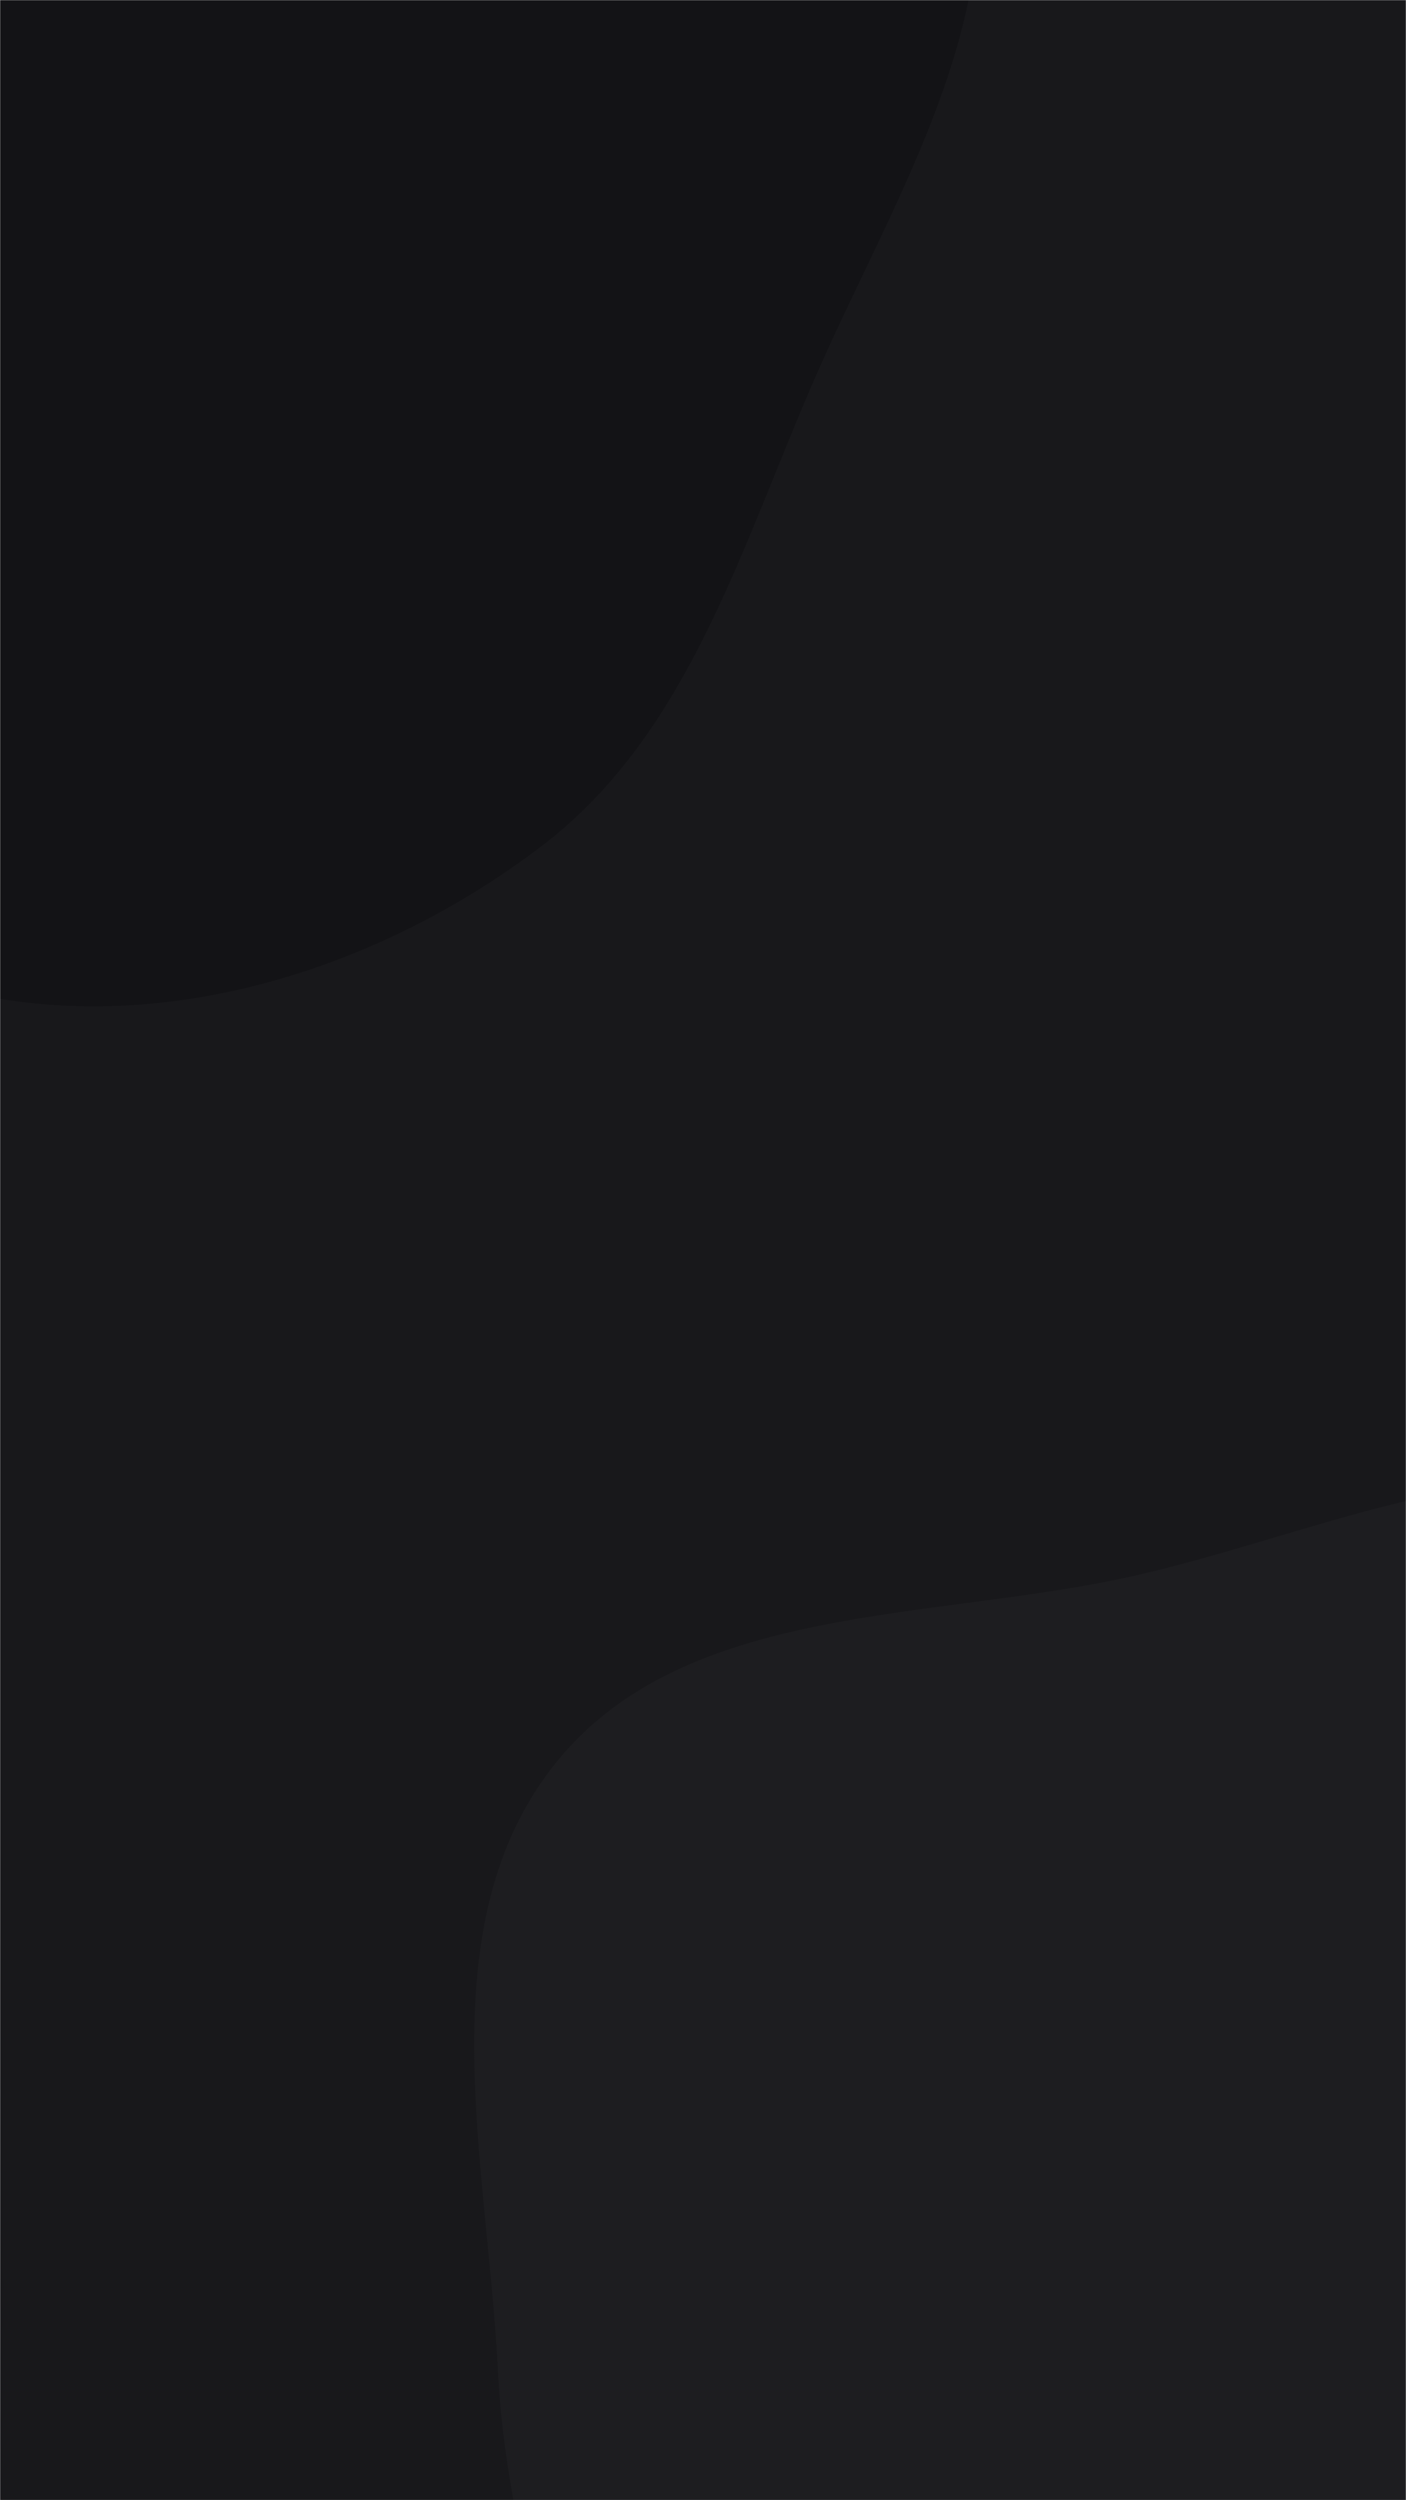 <svg xmlns="http://www.w3.org/2000/svg" version="1.1" xmlns:xlink="http://www.w3.org/1999/xlink" xmlns:svgjs="http://svgjs.com/svgjs" width="1080" height="1920" preserveAspectRatio="none" viewBox="0 0 1080 1920"><g mask="url(&quot;#SvgjsMask1040&quot;)" fill="none"><rect width="1080" height="1920" x="0" y="0" fill="rgba(24, 24, 27, 1)"></rect><path d="M0,767.022C145.521,790.903,299.948,738.575,417.048,648.94C530.262,562.28,570.116,417.088,627.603,286.617C684.29,157.961,764.162,32.019,750.524,-107.909C736.645,-250.309,668.005,-394.079,552.967,-479.148C443.966,-559.753,288.288,-501.047,159.924,-544.65C22.876,-591.203,-76.898,-775.065,-217.541,-740.876C-356.403,-707.12,-375.124,-512.912,-455.817,-394.968C-525.506,-293.109,-625.295,-213.397,-659.546,-94.828C-696.809,34.171,-718.42,180.669,-656.518,299.822C-595.257,417.741,-445.74,448.072,-337.473,525.118C-222.375,607.026,-139.402,744.145,0,767.022" fill="#131316"></path><path d="M1080 2822.93C1245.452 2789.389 1313.874 2593.434 1442.592 2484.205 1549.548 2393.443 1710.149 2361.938 1771.755 2235.914 1833.715 2109.166 1800.574 1958.219 1766.664 1821.273 1735.219 1694.284 1659.681 1589.804 1585.143 1482.291 1501.572 1361.749 1441.701 1207.17 1304.658 1154.885 1165.867 1101.933 1016.405 1177.176 871.534 1210.029 716.424 1245.204 526.293 1229.91 426.765 1353.968 327.16 1478.122 374.485 1660.729 382.414 1819.702 389.009 1951.922 434.22 2071.316 468.915 2199.073 511.287 2355.101 495.641 2537.737 608.777 2653.237 728.016 2774.968 912.997 2856.785 1080 2822.93" fill="#1d1d20"></path></g><defs><mask id="SvgjsMask1040"><rect width="1080" height="1920" fill="#ffffff"></rect></mask></defs></svg>